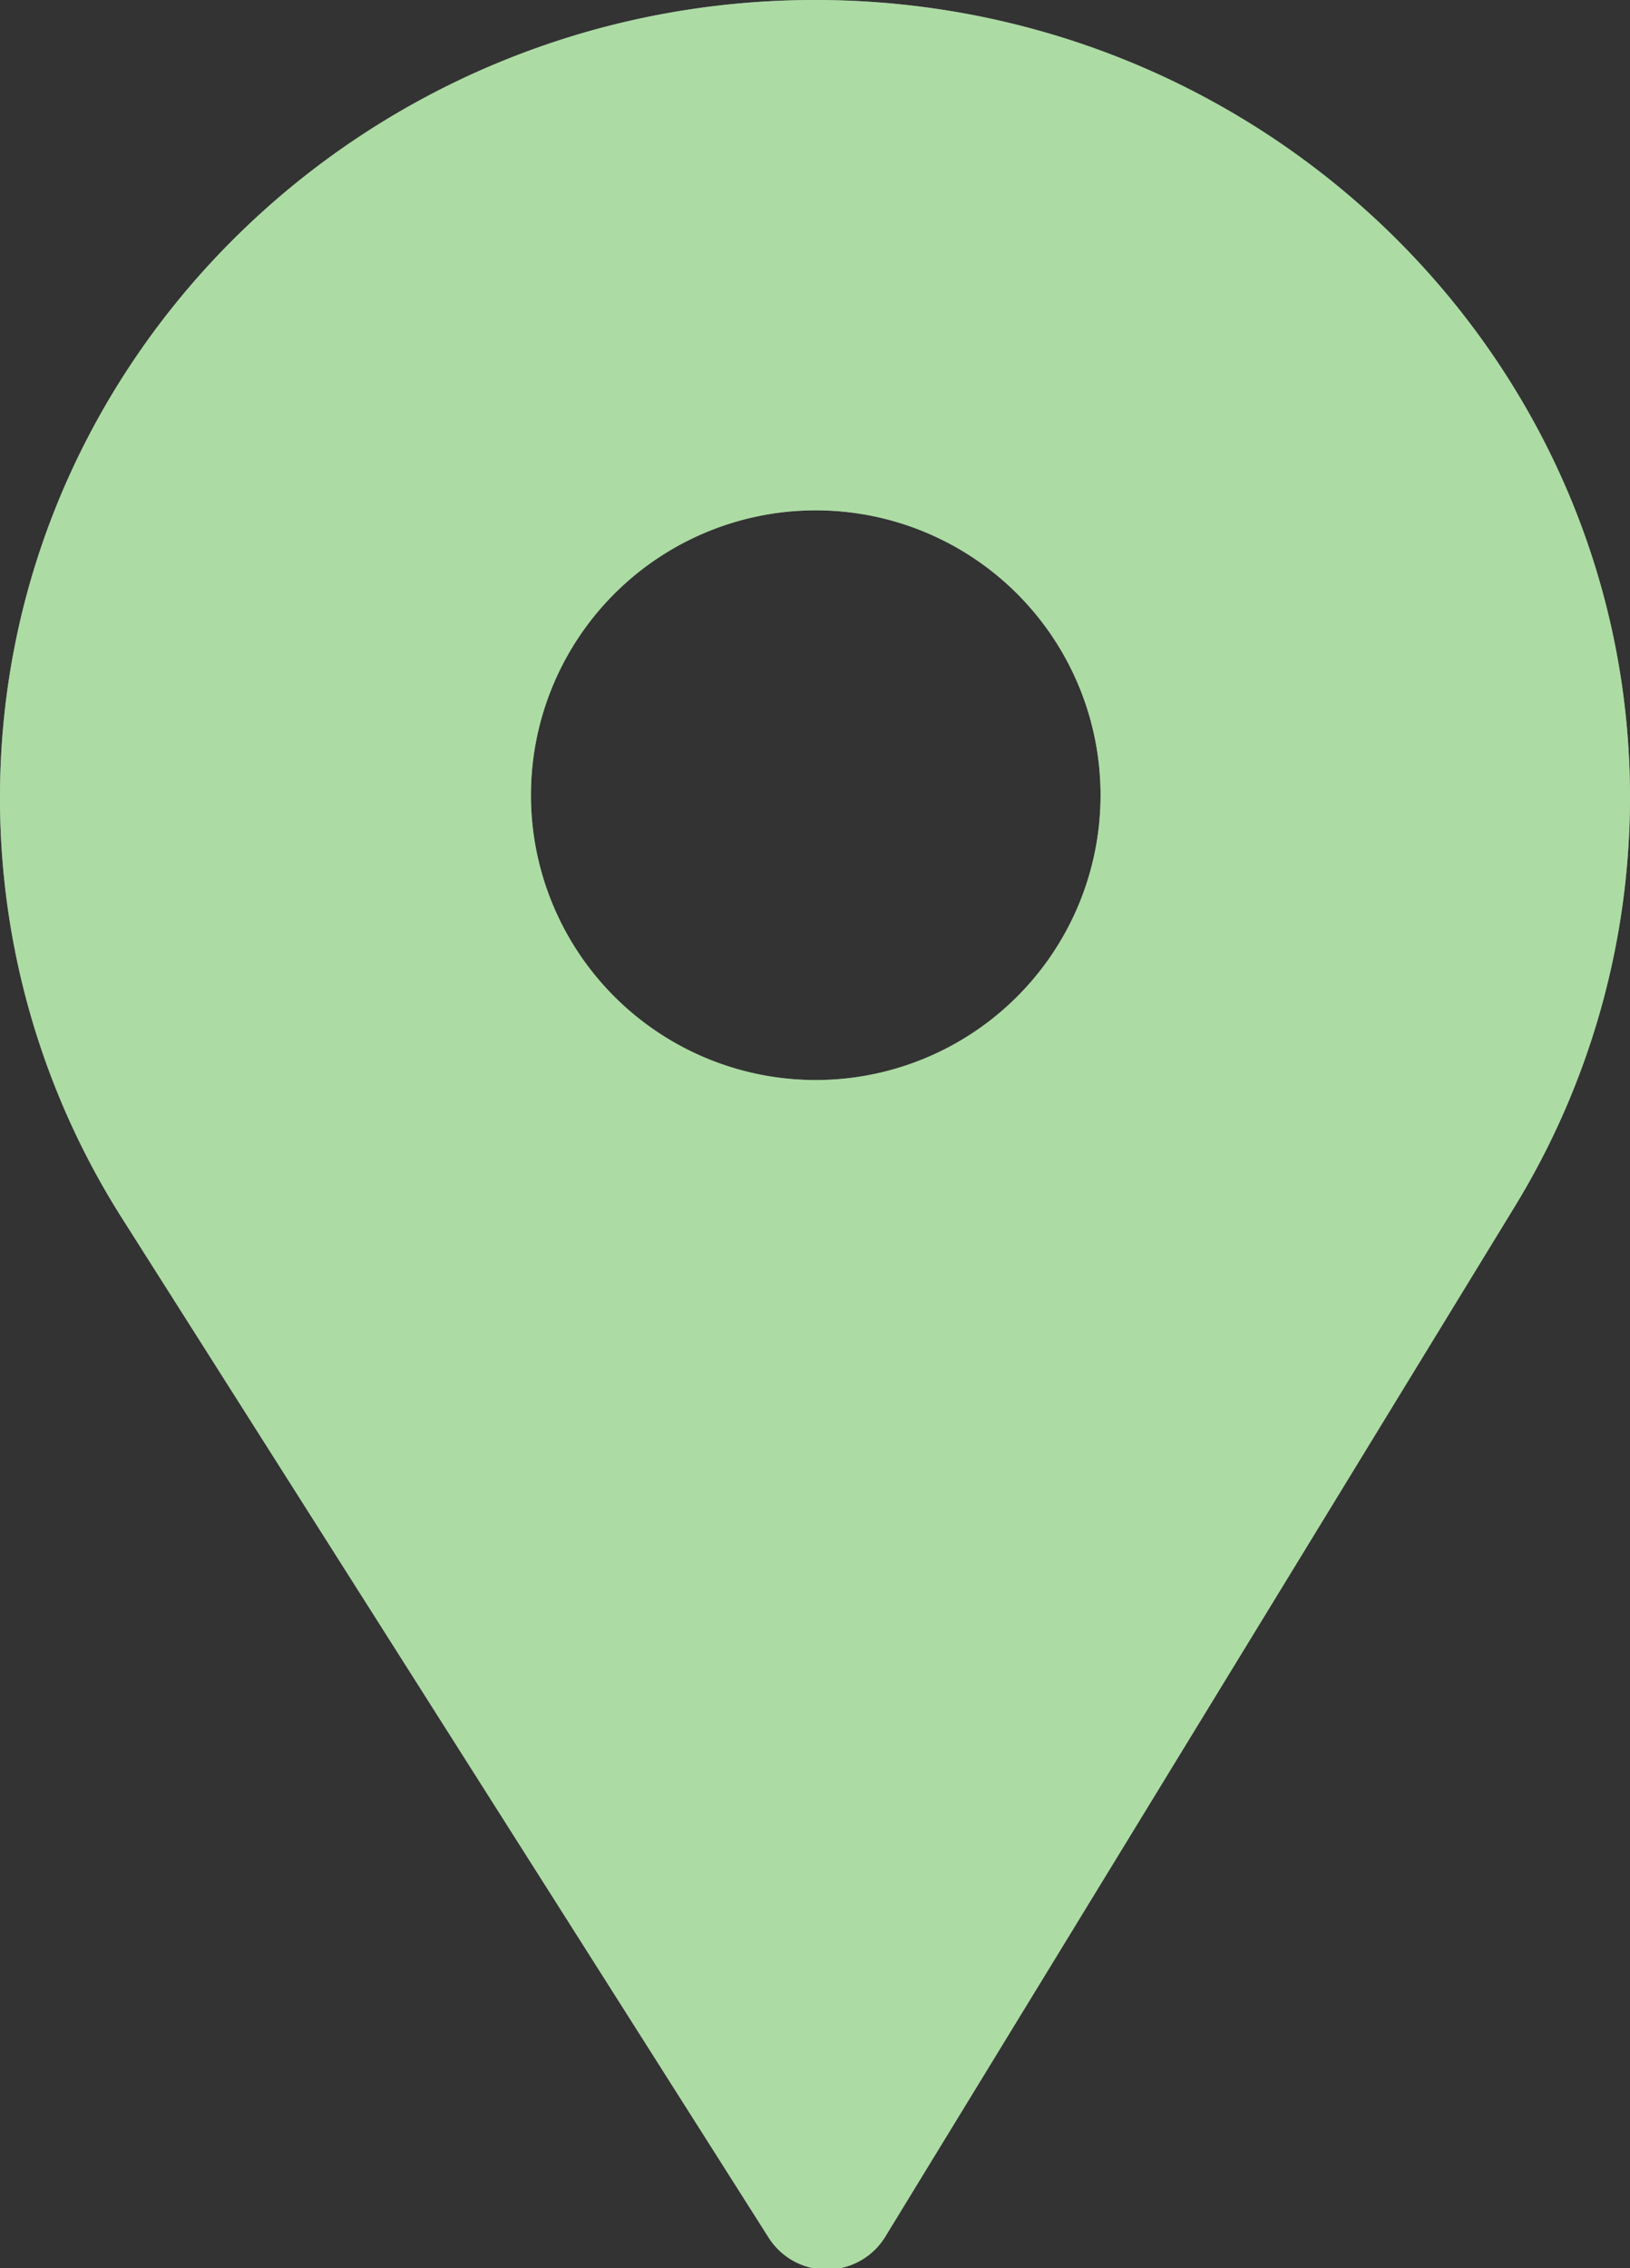 <svg xmlns="http://www.w3.org/2000/svg" viewBox="0 0 97.75 136"><rect x="0" y="0" width="97.75" height="136" fill="#333333" stroke="none"/><defs><style>.cls-1{fill:#fff;}.cls-2{opacity:0.5;}.cls-3{fill:#59ba47;}</style></defs><title>greenpin</title><g id="Layer_2" data-name="Layer 2"><g id="Layer_1-2" data-name="Layer 1"><path class="cls-1" d="M48.88,0C21.92,0,0,21.45,0,47.81A47,47,0,0,0,7.29,73l38.8,61.16a4.12,4.12,0,0,0,7-.05L90.86,72.31a47.1,47.1,0,0,0,6.89-24.5C97.75,21.45,75.83,0,48.88,0Zm0,64.76A17.08,17.08,0,1,1,66,47.68,17.08,17.08,0,0,1,48.88,64.76Z"/><g class="cls-2"><path class="cls-3" d="M48.88,0C21.92,0,0,21.45,0,47.81A47,47,0,0,0,7.29,73l38.8,61.16a4.12,4.12,0,0,0,7-.05L90.86,72.31a47.1,47.1,0,0,0,6.89-24.5C97.75,21.45,75.83,0,48.88,0Zm0,64.76A17.08,17.08,0,1,1,66,47.68,17.08,17.08,0,0,1,48.88,64.76Z"/></g></g></g></svg>